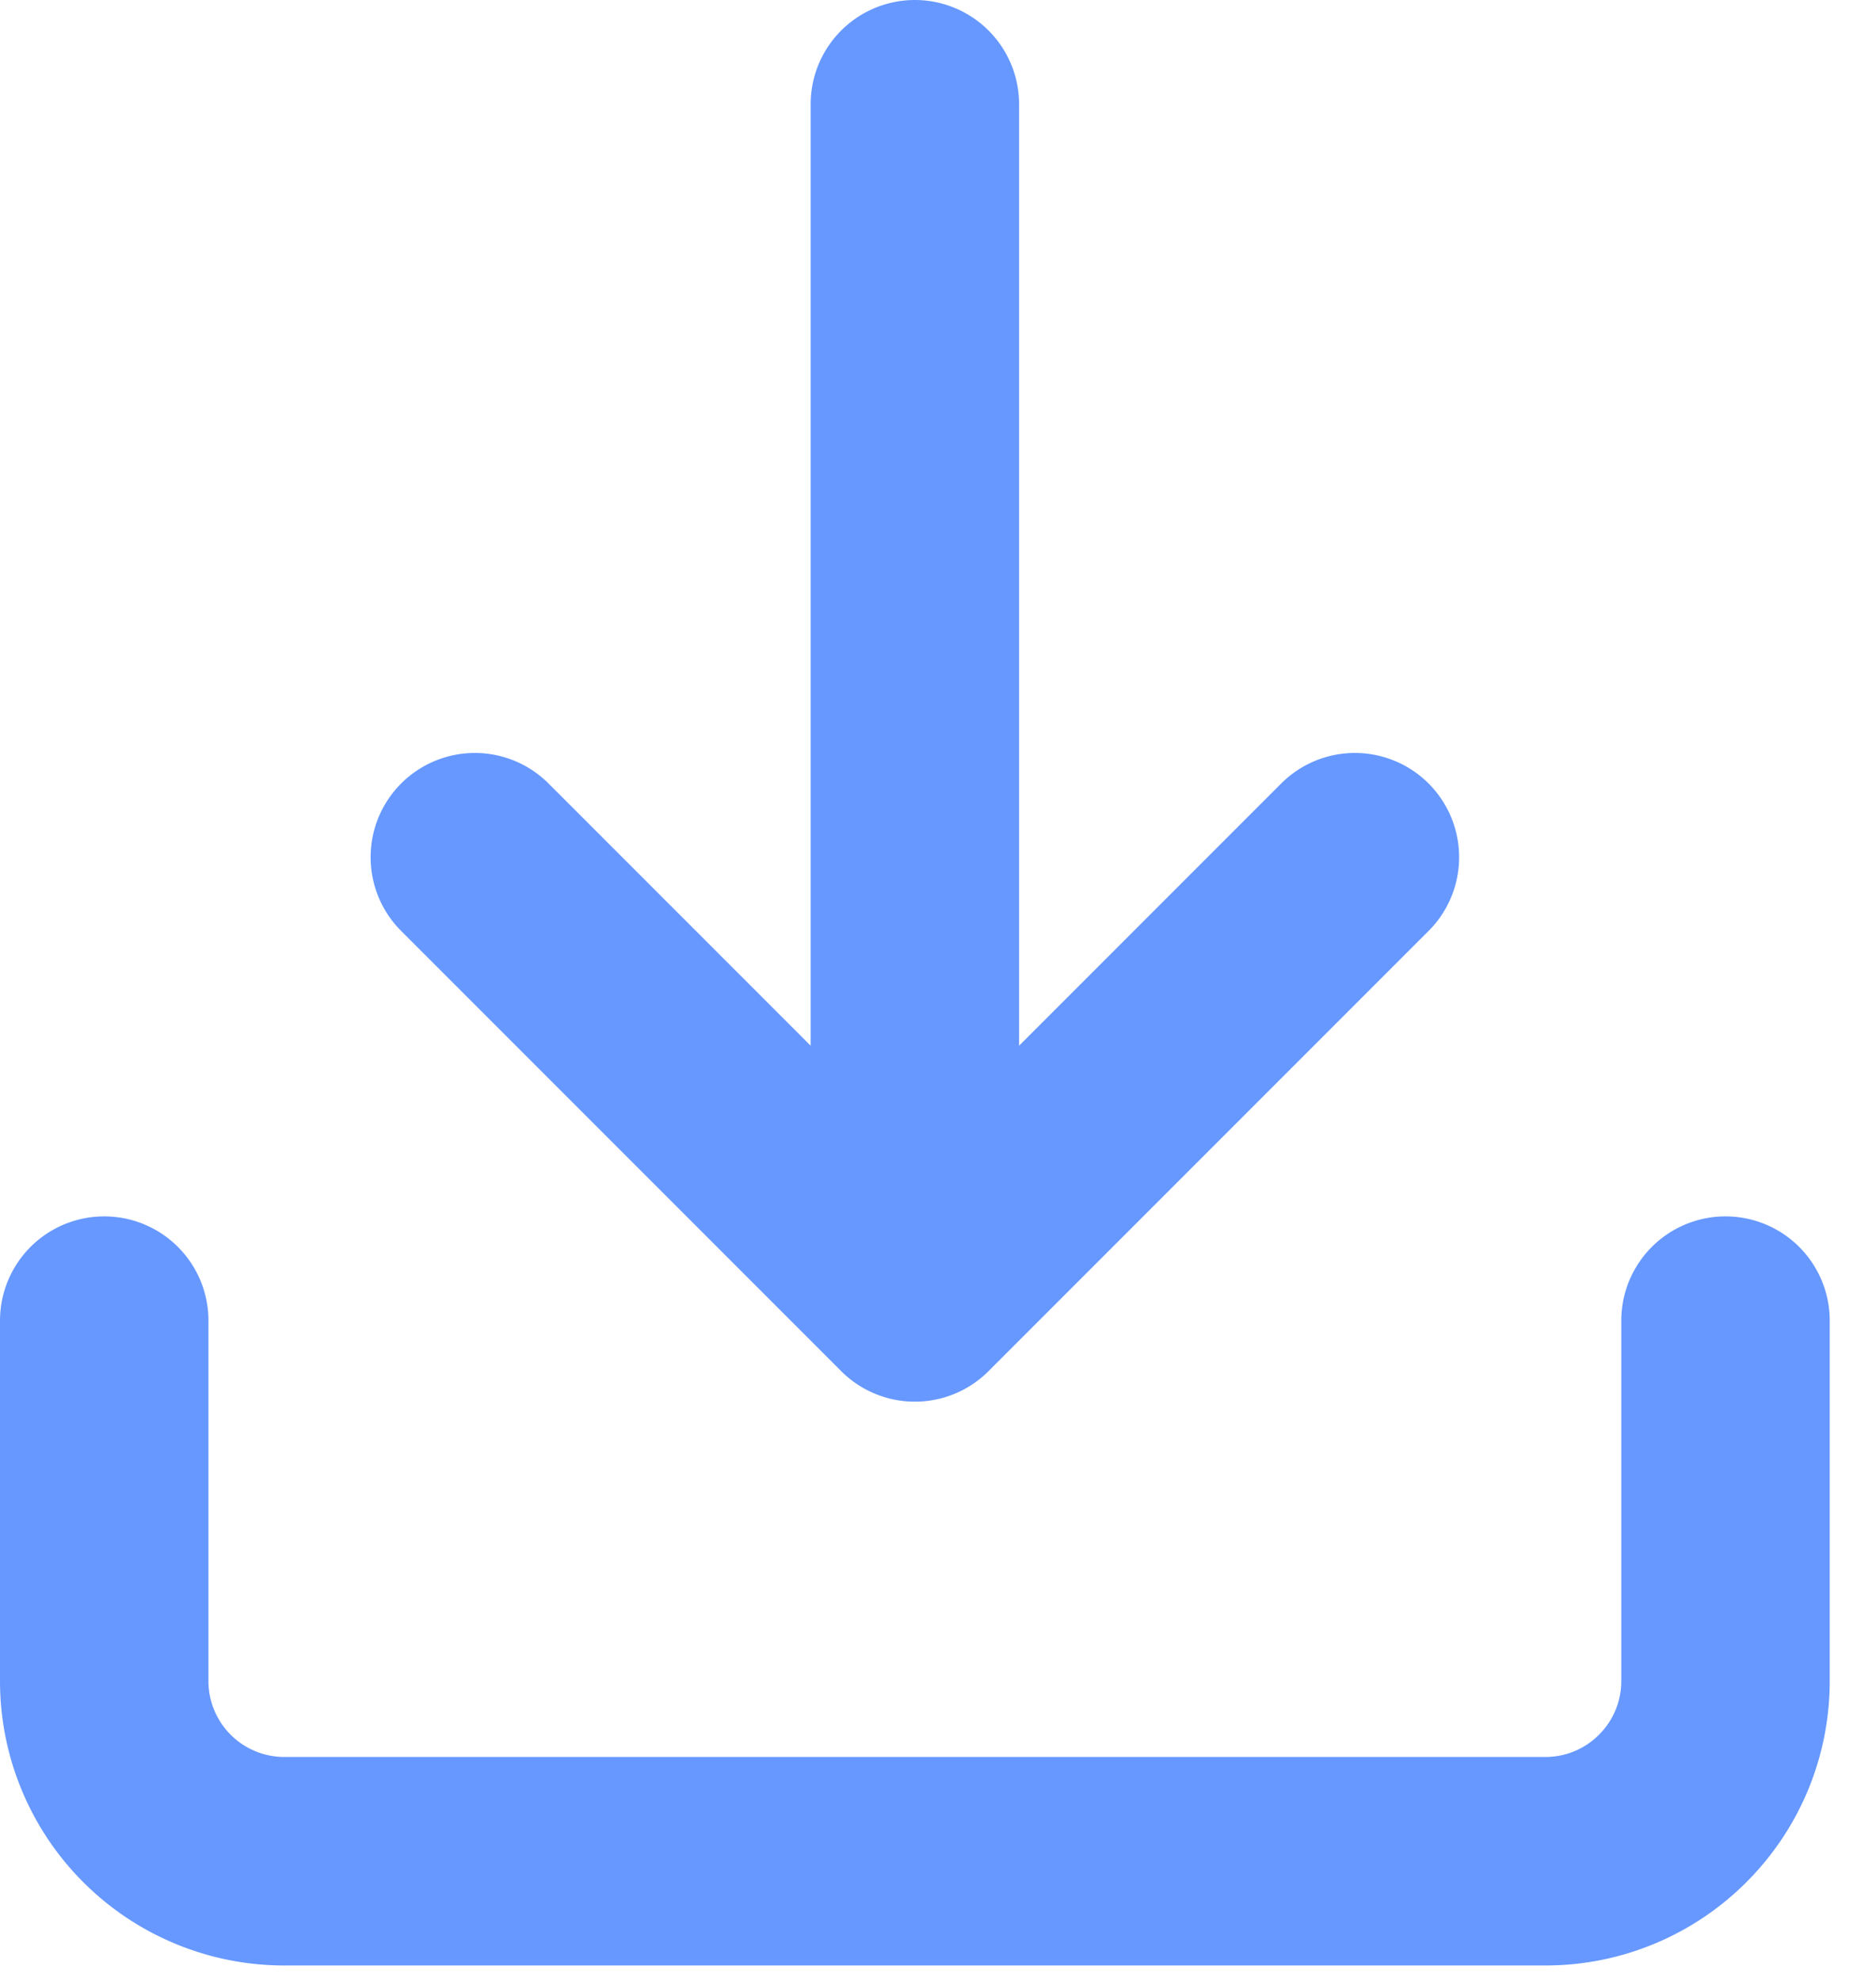 <svg xmlns="http://www.w3.org/2000/svg" width="18" height="19" viewBox="0 0 18 19">
    <g fill="none" fill-rule="evenodd">
        <path fill="none" d="M-3-3h24v24H-3z"/>
        <g stroke="#407EFF" stroke-linecap="round" stroke-linejoin="round" stroke-width="2" opacity=".8">
            <path d="M16.556 12.667v3.456c0 .955-.774 1.729-1.729 1.729H2.728A1.728 1.728 0 0 1 1 16.123v-3.456M4.556 8.222l4.222 4.222L13 8.222M8.778 10.333V1"/>
        </g>
    </g>
</svg>
